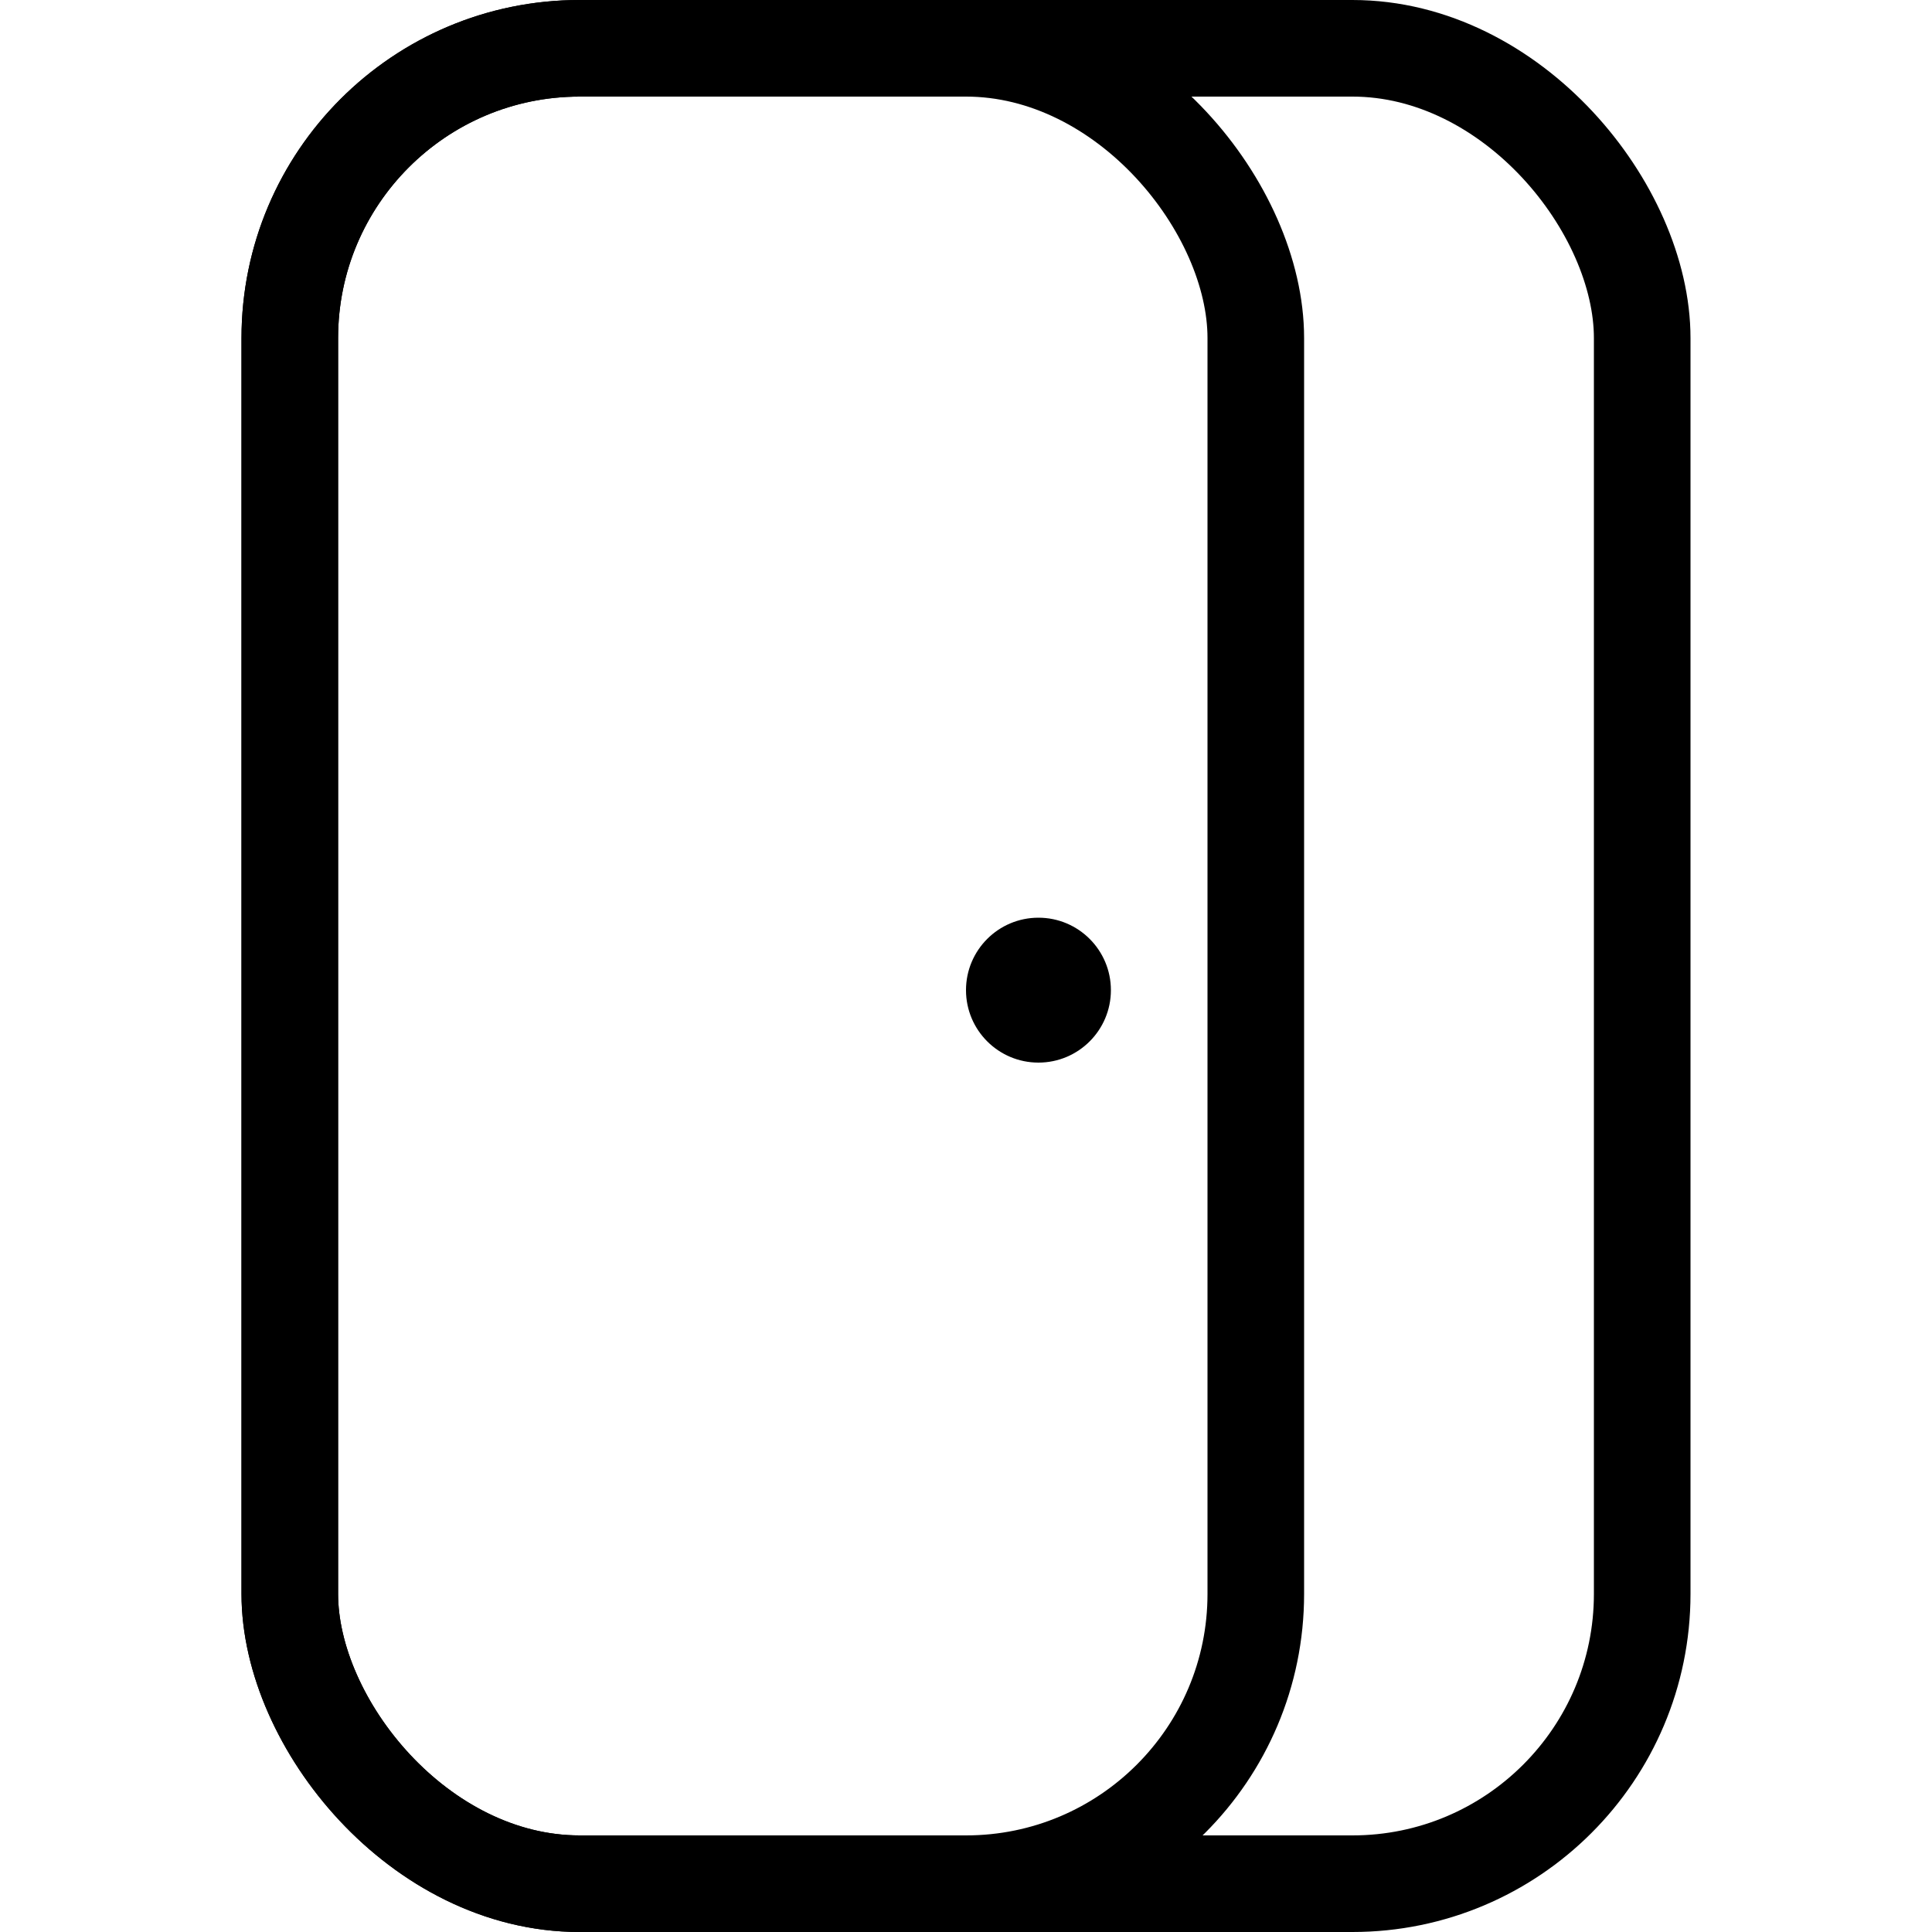 <svg
                  xmlns="http://www.w3.org/2000/svg"
                  fill="none"
                  viewBox="0 0 40 40"
                  class="door"
                >
                  <rect
                    width="28"
                    height="38"
                    x="6"
                    y="1"
                    stroke="currentColor"
                    stroke-linecap="round"
                    stroke-linejoin="round"
                    stroke-width="2"
                    rx="6"
                  ></rect>
                  <rect
                    width="20"
                    height="38"
                    x="6"
                    y="1"
                    stroke="currentColor"
                    stroke-width="2"
                    rx="6"
                  ></rect>
                  <circle
                    cx="21.5"
                    cy="20.5"
                    r="1.5"
                    fill="currentColor"
                  ></circle>
                </svg>